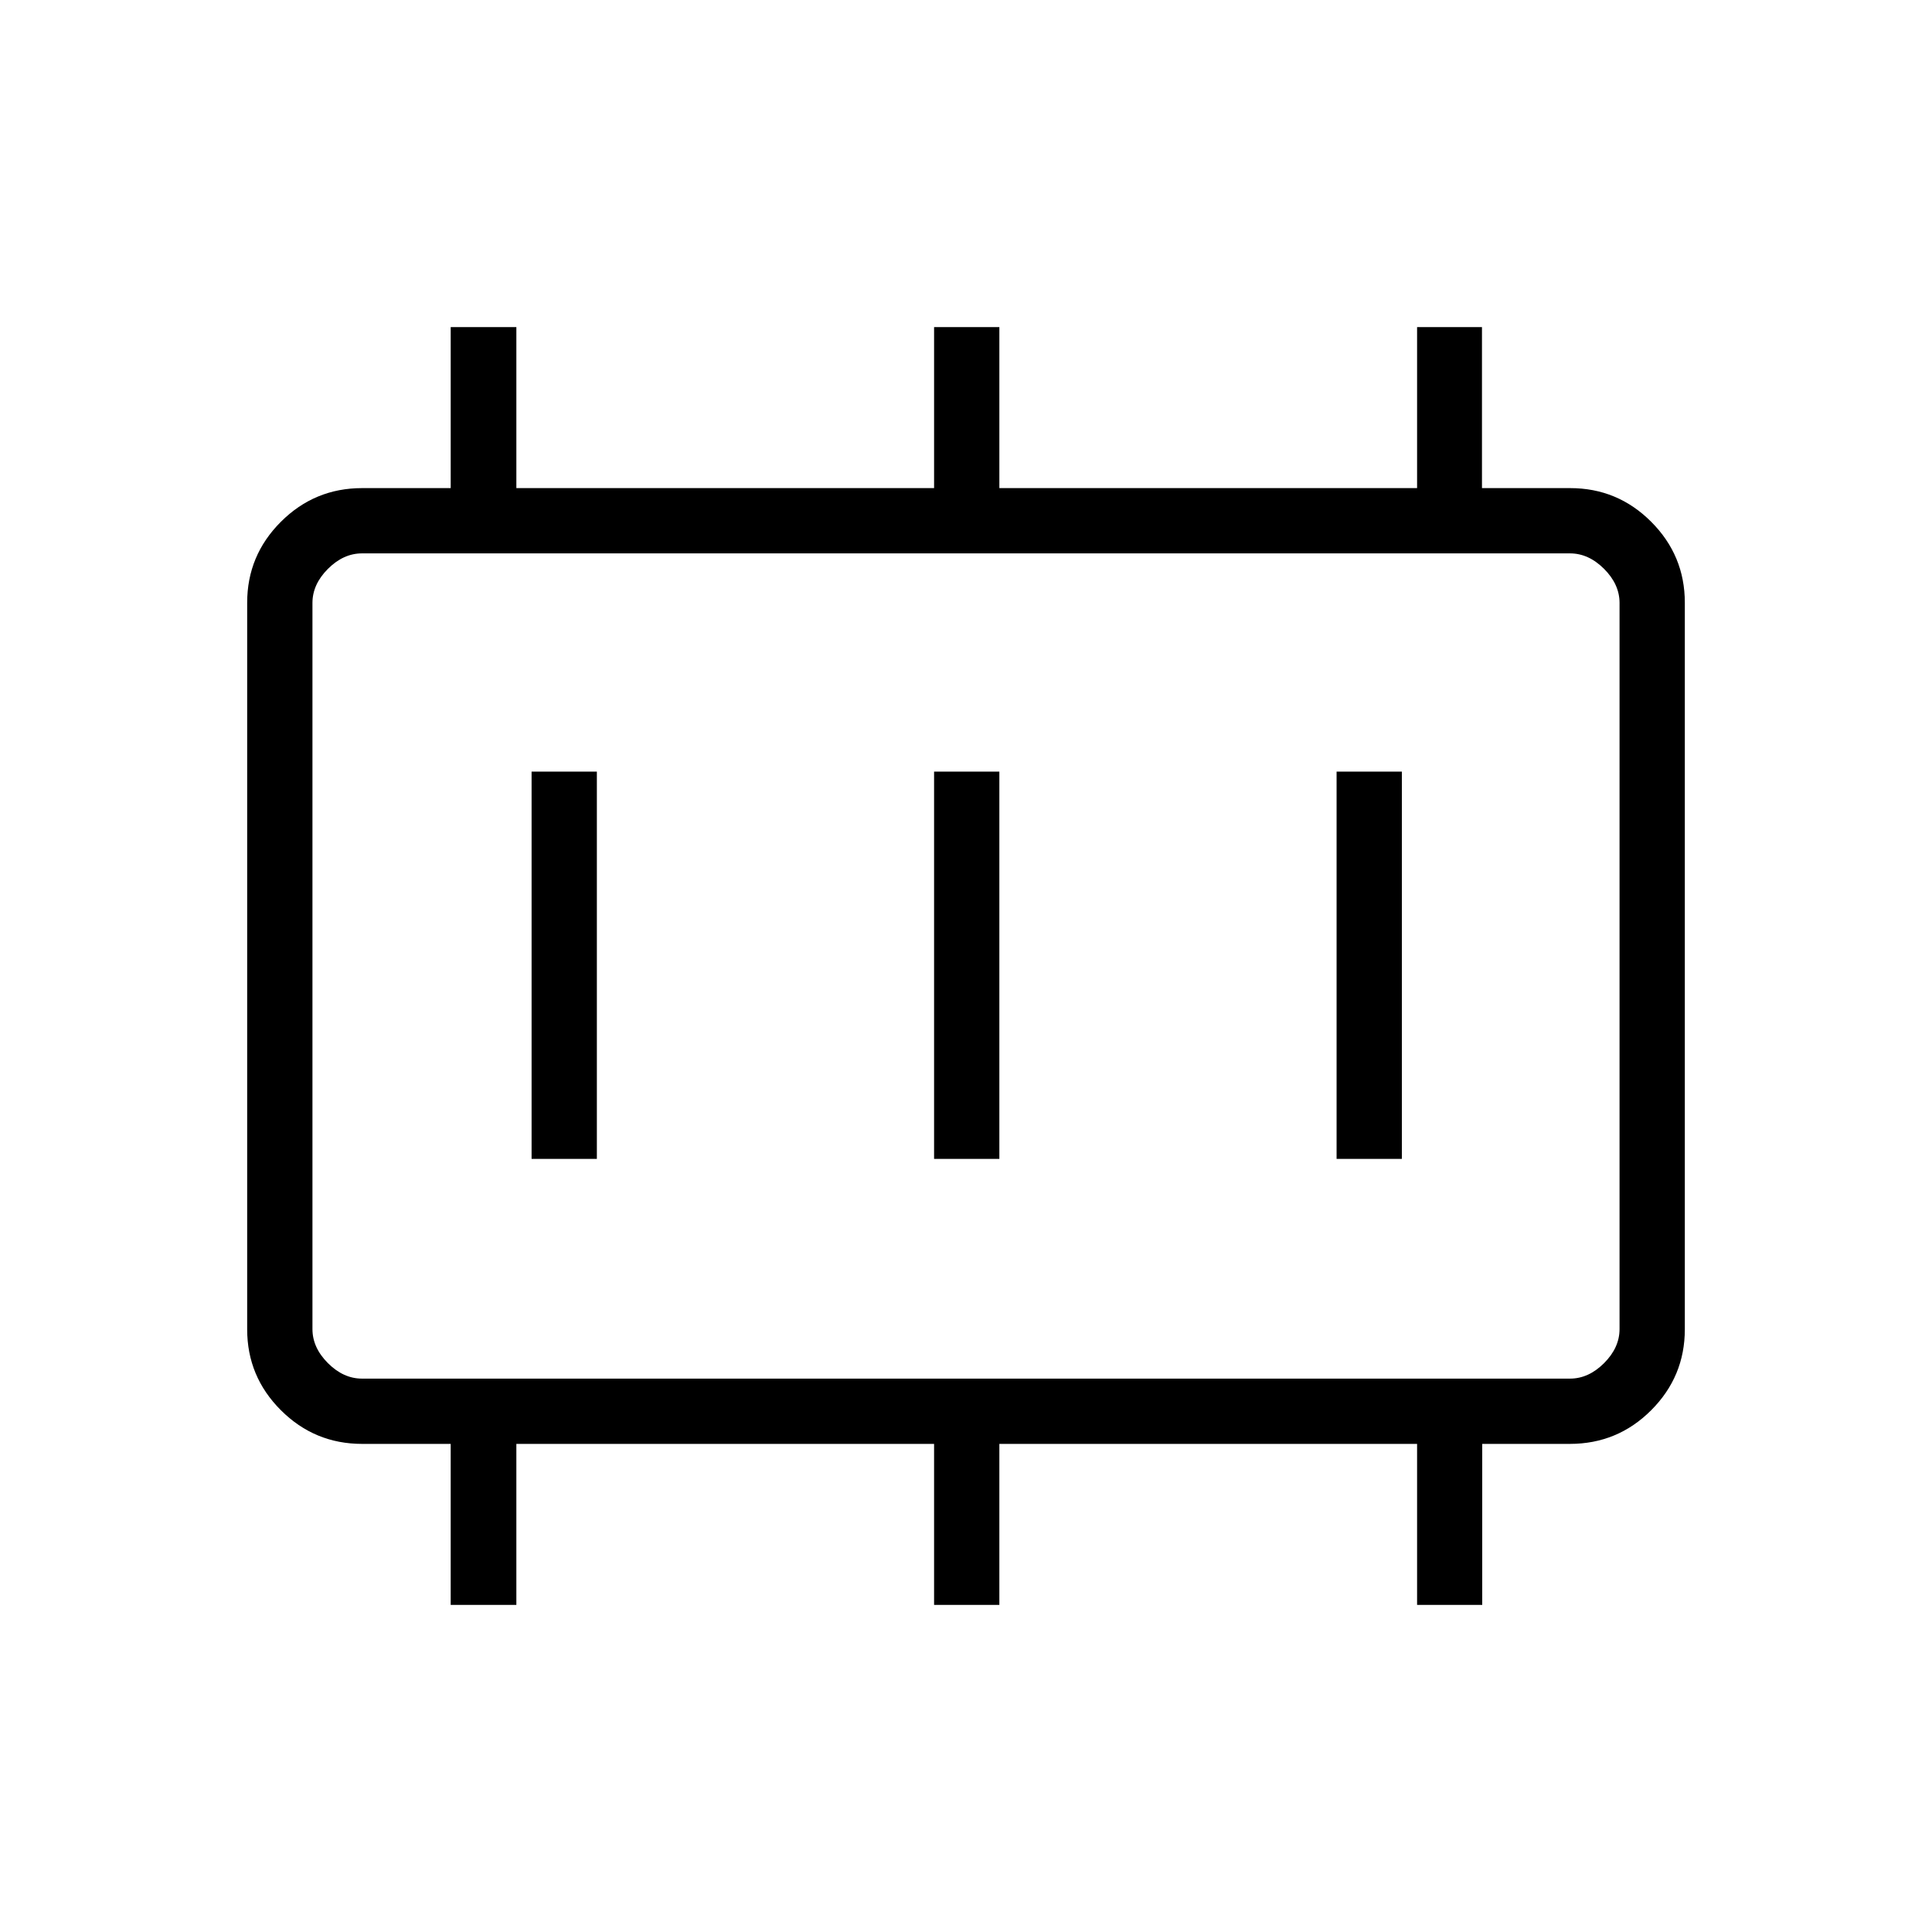 <svg xmlns="http://www.w3.org/2000/svg" height="40" viewBox="0 96 960 960" width="40"><path d="M264.141 671.859h32.436V479.423h-32.436v192.436Zm200 0h32.436V479.423h-32.436v192.436Zm200 0h32.436V479.423h-32.436v192.436Zm-484.27 109.167h600.258q9.23 0 16.923-7.692 7.692-7.693 7.692-16.923V395.589q0-9.23-7.692-16.923-7.693-7.692-16.923-7.692H179.871q-9.23 0-16.923 7.692-7.692 7.693-7.692 16.923v360.822q0 9.23 7.692 16.923 7.693 7.692 16.923 7.692Zm-24.615 0V370.974v410.052Zm68.69 112.436v-80h-44.008q-23.614 0-40.366-16.733-16.752-16.732-16.752-40.206V395.477q0-23.474 16.752-40.206 16.752-16.733 40.366-16.733h44.008v-80h32.631v80h207.564v-80h32.436v80h207.564v-80h32.241v80h43.813q23.559 0 40.272 16.733 16.713 16.732 16.713 40.206v361.046q0 23.474-16.713 40.206-16.713 16.733-40.409 16.733H736.51v80h-32.369v-80H496.577v80h-32.436v-80H256.577v80h-32.631Z"/></svg>